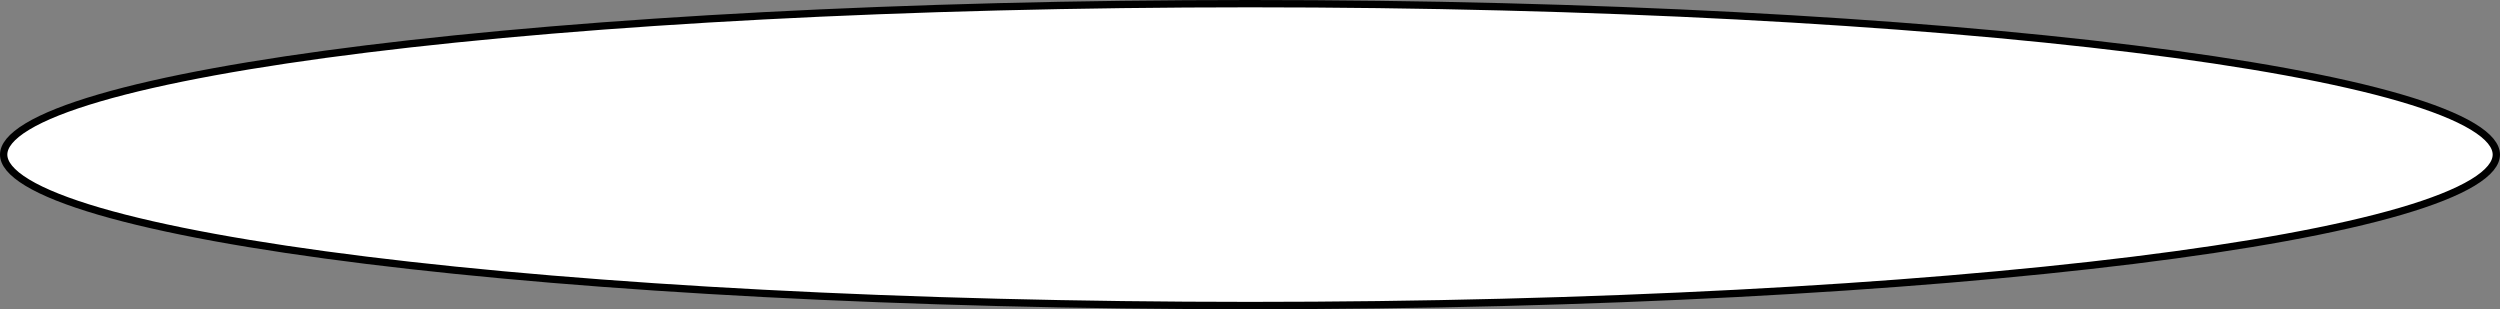 <svg preserveAspectRatio="none" width="100%" height="100%" overflow="visible" style="display: block;" viewBox="0 0 1706 211" fill="none" xmlns="http://www.w3.org/2000/svg">
<rect x="0" y="0" width="1706" height="211" fill="#808080" stroke="none"/>
<path id="Ellipse 1" d="M853 2.5C1088.48 2.5 1301.62 14.305 1455.86 33.381C1532.99 42.921 1595.29 54.268 1638.27 66.834C1659.77 73.122 1676.29 79.675 1687.38 86.378C1698.64 93.188 1703.5 99.652 1703.5 105.5C1703.5 111.348 1698.64 117.812 1687.38 124.622C1676.29 131.325 1659.77 137.878 1638.27 144.166C1595.29 156.732 1532.99 168.079 1455.86 177.619C1301.62 196.695 1088.48 208.5 853 208.5C617.52 208.5 404.377 196.695 250.145 177.619C173.011 168.079 110.707 156.732 67.734 144.166C46.23 137.878 29.712 131.325 18.623 124.622C7.355 117.812 2.5 111.348 2.5 105.5C2.5 99.652 7.355 93.188 18.623 86.378C29.712 79.675 46.23 73.122 67.734 66.834C110.707 54.268 173.011 42.921 250.145 33.381C404.377 14.305 617.52 2.5 853 2.5Z" fill="white" stroke="black" stroke-width="5"/>
</svg>
